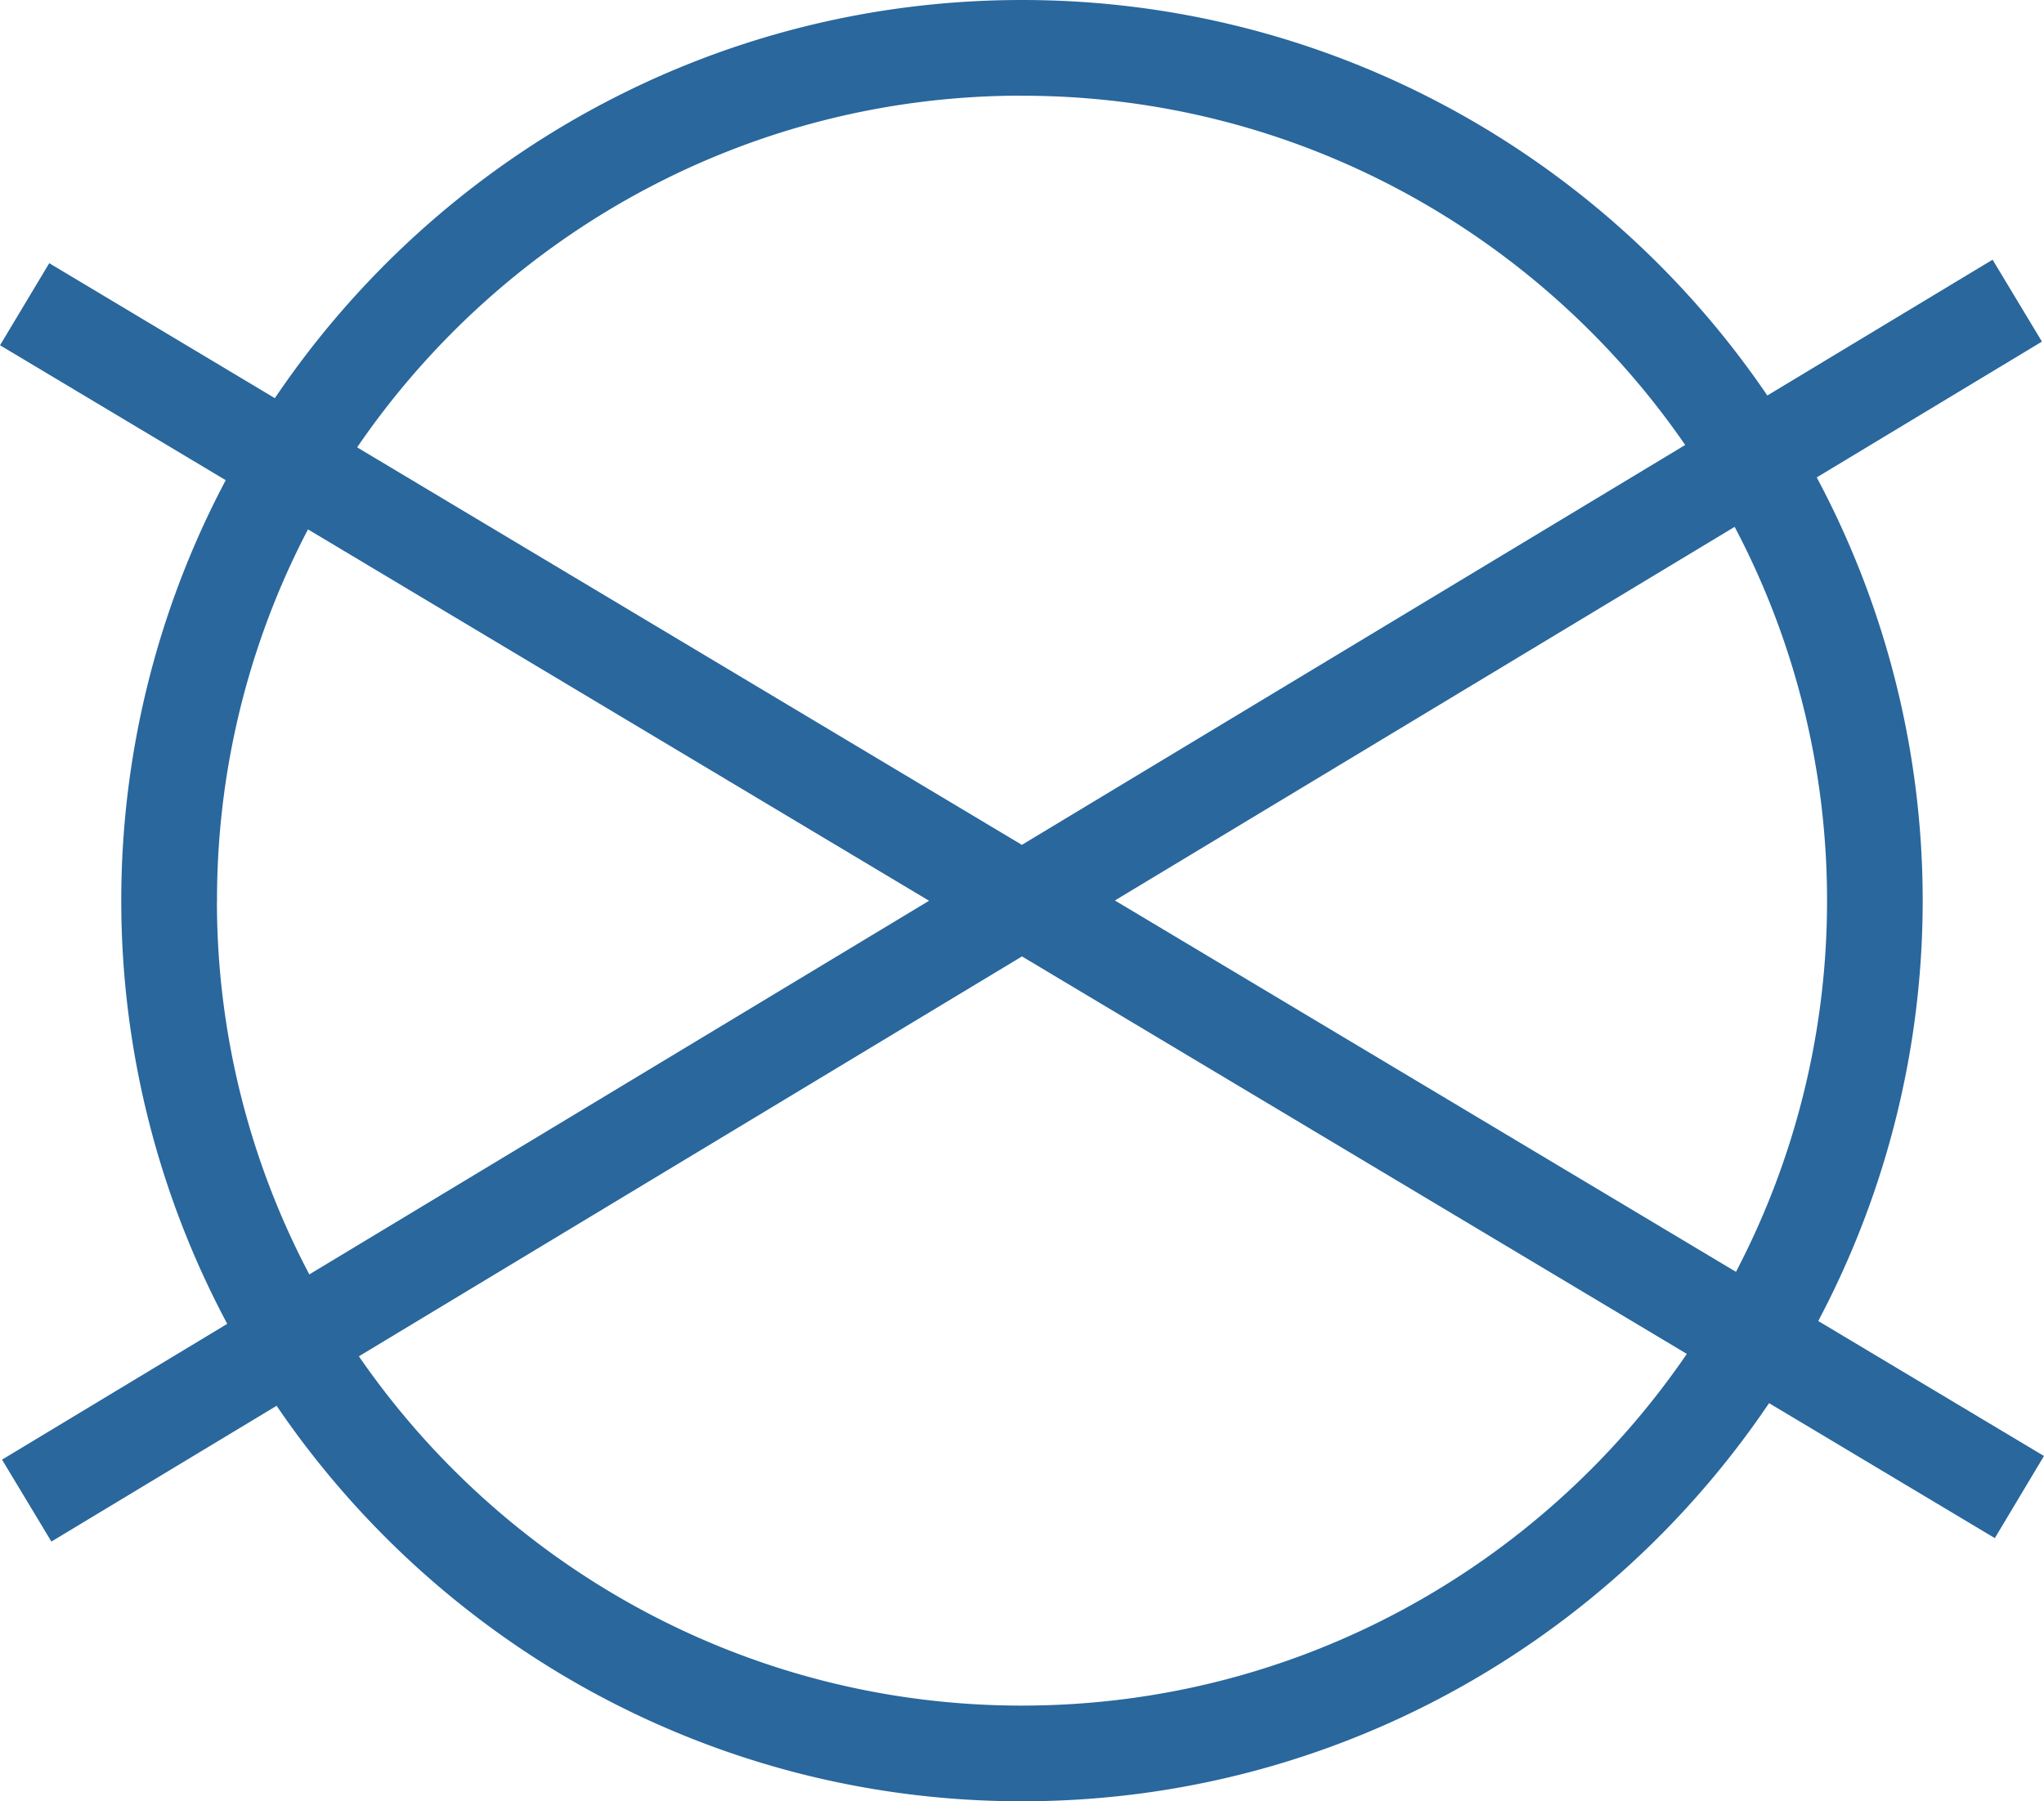 <svg xmlns="http://www.w3.org/2000/svg" width="1440" height="1269.13" viewBox="0 -0.001 1080 951.881" style=""><g><title>laundry32_27093515</title><g data-name="Layer 2"><g data-name="Layer 1"><g data-name="Слой 2"><path d="M1080 769.41l-119.27-71.33a474.68 474.68 0 0 0-.8-445.8l119-71.76-26.08-43.29L933.82 209C848 82.71 703-.29 539.15 0S230.64 83.82 145.21 210.41L26 139.08 0 182.45l119.25 71.3a474.68 474.68 0 0 0 .81 445.83l-119 71.76 26.08 43.29 119-71.75c85.86 126.28 230.77 209.28 394.66 209s308.53-83.81 393.94-210.4l119.3 71.33zM965.38 475.18a422.66 422.66 0 0 1-48.12 196.92L589.09 475.85l327.47-197.44a422.75 422.75 0 0 1 48.82 196.77zM539.24 50.59c145.49-.31 274.27 72.94 351.19 184.55L539.94 446.46 188.69 236.4c76.53-111.89 205-185.6 350.55-185.86zM114.65 476.74a422.57 422.57 0 0 1 48.07-197L490.89 476 163.42 673.46a422.75 422.75 0 0 1-48.82-196.77zm426.14 424.58c-145.49.26-274.25-73-351.18-184.59L540 505.41l351.29 210.05c-76.53 111.9-205 185.59-350.55 185.85z" fill="#29679d" data-name="laundry 27093515"></path></g></g></g></g></svg>